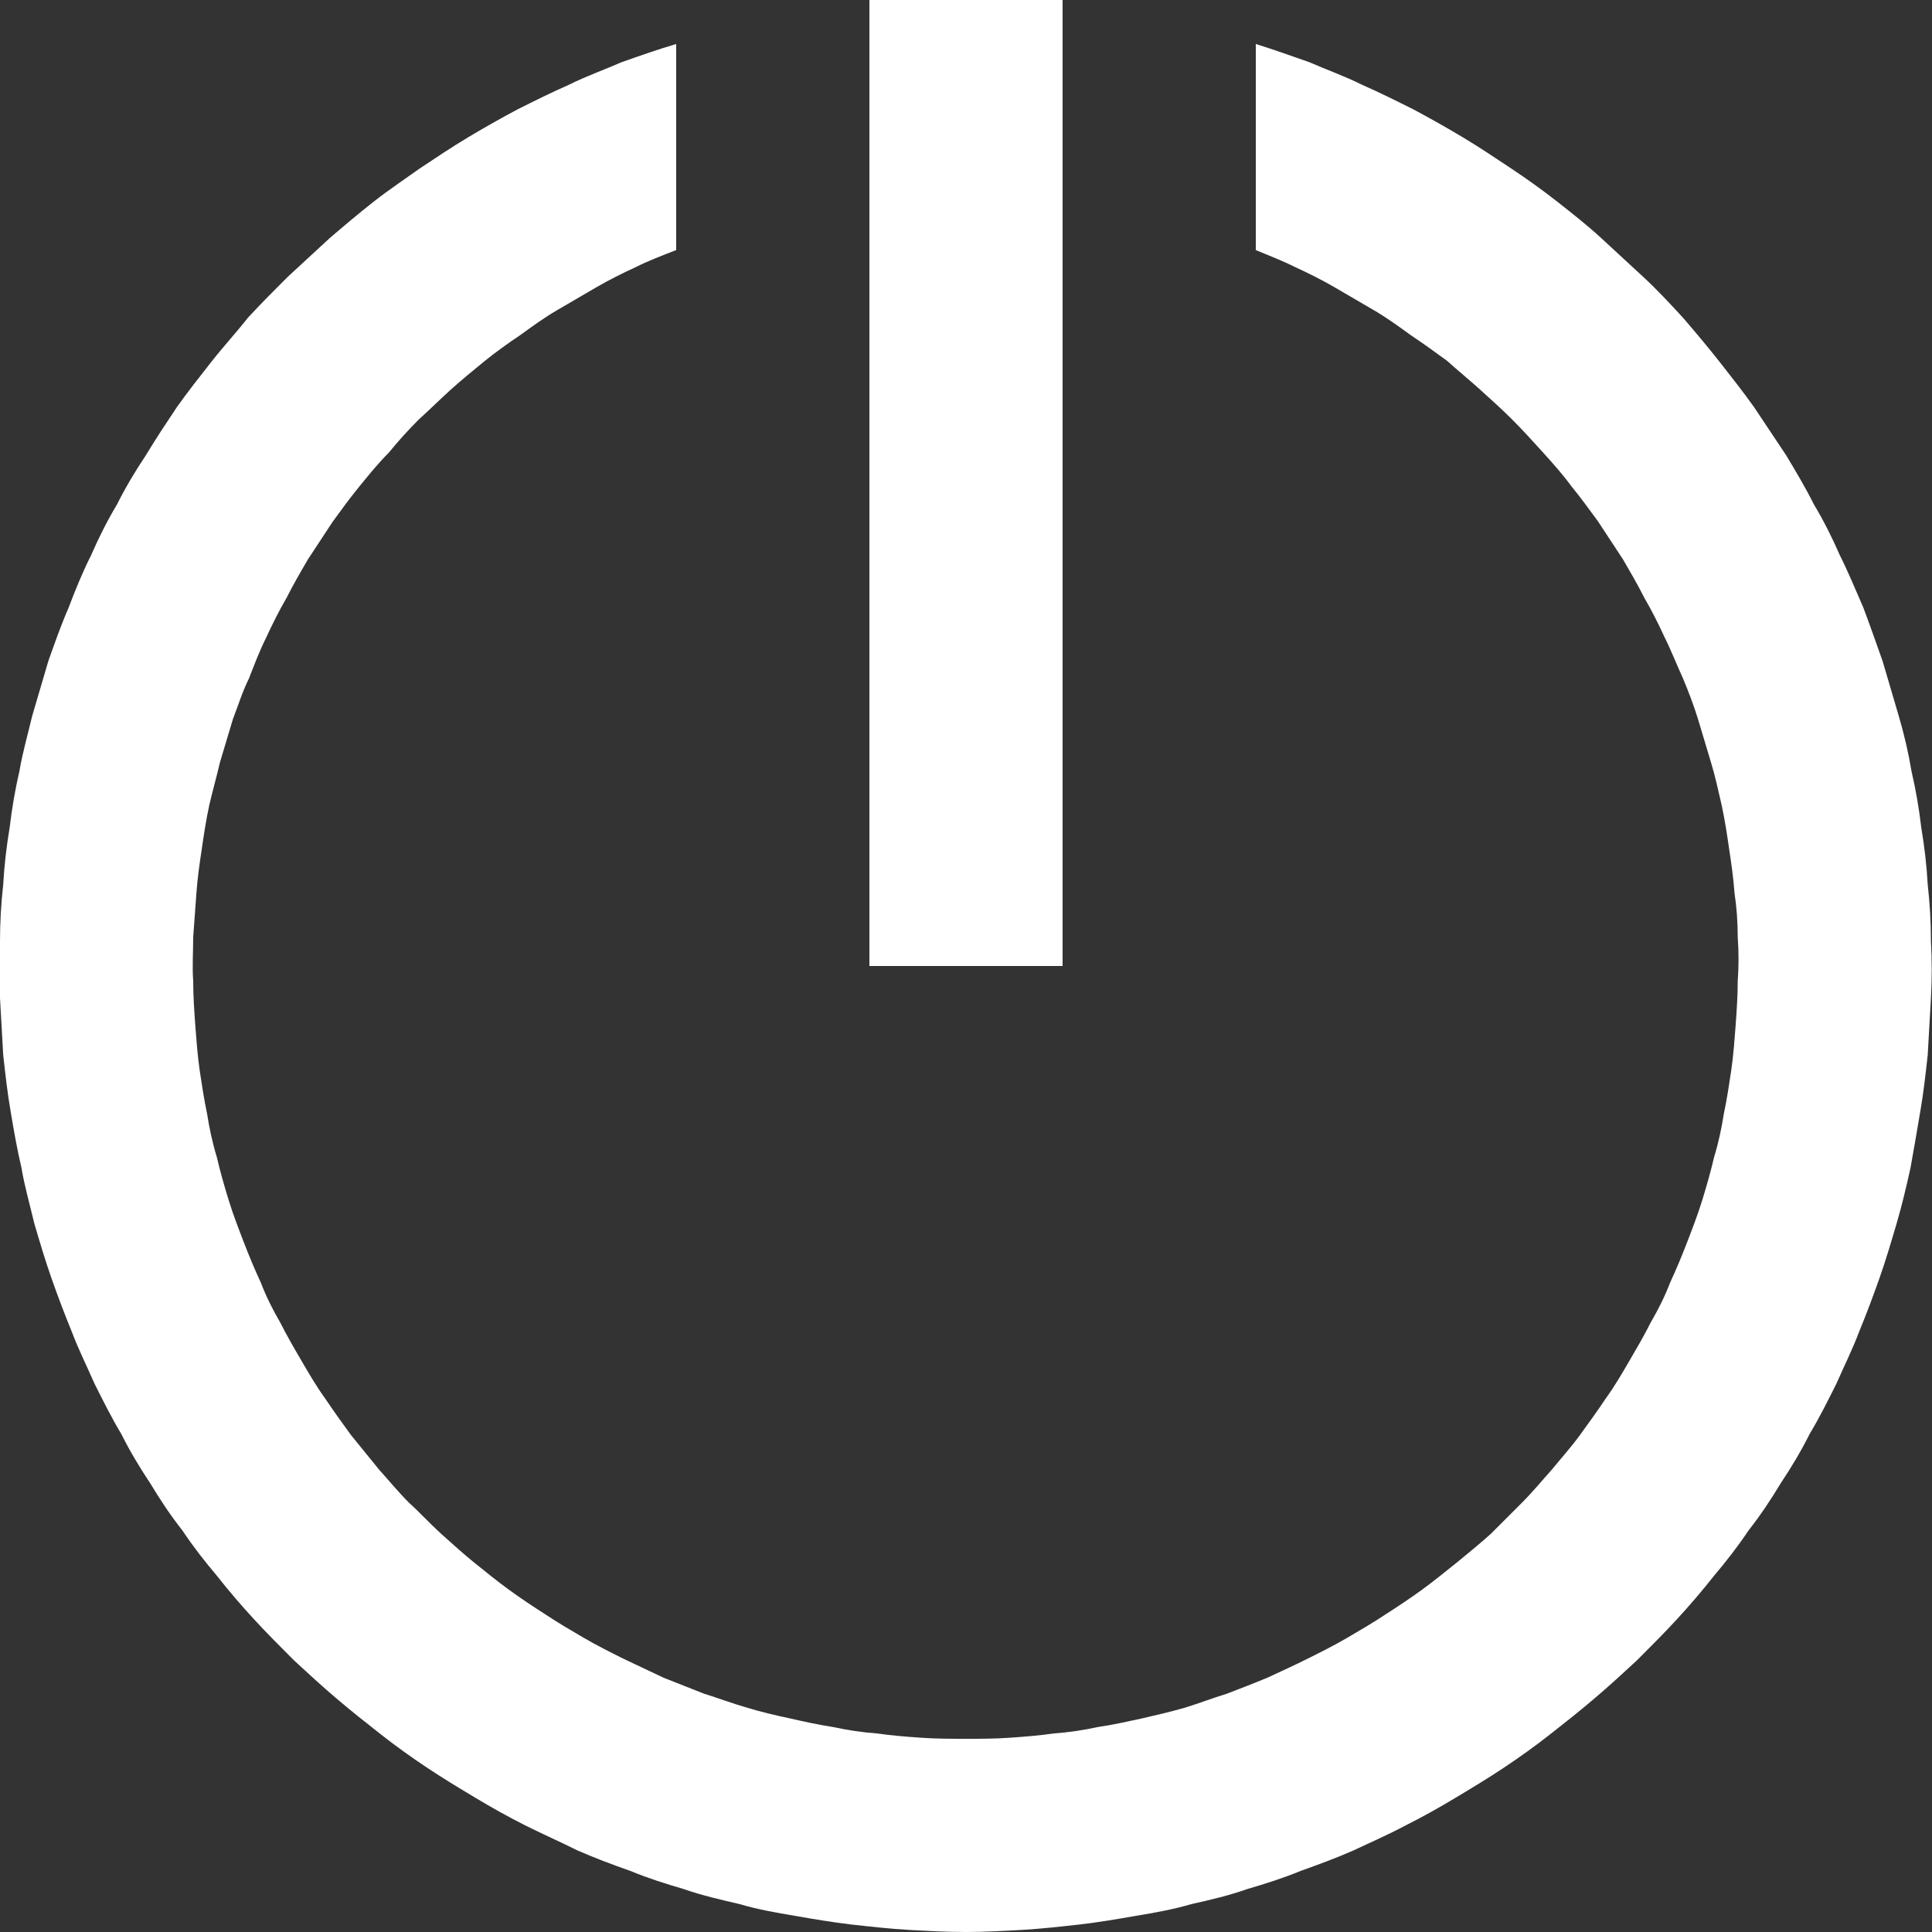 <svg width="18" height="18" viewBox="0 0 18 18" fill="none" xmlns="http://www.w3.org/2000/svg" xmlns:xlink="http://www.w3.org/1999/xlink">
	<rect x="0" y="0" width="18" height="18" fill="#333333" stroke="none"/>
	<desc>
			Created with Pixso.
	</desc>
	<defs>
		<clipPath id="clip3308_210258">
			<rect id="开关" width="18" height="18" fill="white" fill-opacity="0"/>
		</clipPath>
	</defs>
	<g clip-path="url(#clip3308_210258)">
		<path id="path" d="M8.1 0L9.9 0L9.9 9L8.1 9L8.1 0Z" fill="#FFFFFF" fill-opacity="1" fill-rule="nonzero"/>
		<path id="path" d="M11.7 0.41L11.7 2.33C11.82 2.38 11.95 2.43 12.07 2.49C12.2 2.55 12.32 2.61 12.44 2.68C12.56 2.75 12.68 2.82 12.8 2.89C12.92 2.96 13.03 3.04 13.14 3.12C13.26 3.2 13.37 3.28 13.48 3.36C13.58 3.45 13.69 3.54 13.79 3.63C13.89 3.72 14 3.82 14.09 3.91C14.19 4.01 14.28 4.11 14.38 4.22C14.47 4.32 14.56 4.42 14.64 4.53C14.73 4.64 14.81 4.75 14.89 4.86C14.97 4.98 15.04 5.09 15.12 5.21C15.19 5.33 15.26 5.45 15.32 5.57C15.39 5.69 15.45 5.81 15.51 5.94C15.57 6.06 15.62 6.19 15.68 6.32C15.73 6.44 15.78 6.57 15.82 6.7C15.86 6.83 15.9 6.97 15.94 7.1C15.98 7.23 16.01 7.37 16.04 7.5C16.07 7.64 16.09 7.77 16.11 7.91C16.13 8.04 16.15 8.18 16.16 8.32C16.18 8.45 16.19 8.59 16.19 8.73C16.2 8.87 16.2 9.01 16.19 9.14C16.19 9.28 16.18 9.42 16.17 9.56C16.16 9.69 16.15 9.83 16.13 9.97C16.11 10.1 16.09 10.24 16.06 10.38C16.04 10.51 16.01 10.65 15.97 10.78C15.94 10.91 15.9 11.05 15.86 11.18C15.82 11.31 15.77 11.44 15.72 11.57C15.67 11.7 15.62 11.82 15.56 11.95C15.51 12.08 15.45 12.2 15.38 12.32C15.32 12.44 15.25 12.56 15.18 12.68C15.11 12.8 15.04 12.92 14.96 13.03C14.88 13.15 14.8 13.26 14.72 13.37C14.64 13.48 14.55 13.58 14.46 13.69C14.37 13.79 14.28 13.9 14.18 14C14.09 14.09 13.99 14.19 13.89 14.29C13.79 14.38 13.68 14.47 13.57 14.56C13.47 14.64 13.36 14.73 13.25 14.81C13.14 14.89 13.02 14.97 12.91 15.04C12.79 15.12 12.67 15.19 12.55 15.26C12.43 15.33 12.31 15.39 12.19 15.45C12.07 15.51 11.94 15.57 11.81 15.63C11.69 15.68 11.56 15.73 11.43 15.78C11.3 15.82 11.17 15.87 11.04 15.91C10.9 15.95 10.77 15.98 10.64 16.01C10.5 16.04 10.37 16.07 10.23 16.09C10.09 16.12 9.96 16.14 9.82 16.15C9.68 16.17 9.55 16.18 9.41 16.19C9.27 16.2 9.13 16.2 9 16.2C8.86 16.2 8.72 16.2 8.58 16.19C8.44 16.18 8.31 16.17 8.17 16.15C8.03 16.14 7.9 16.12 7.76 16.09C7.63 16.07 7.49 16.04 7.36 16.01C7.22 15.98 7.09 15.95 6.96 15.91C6.82 15.87 6.69 15.82 6.56 15.78C6.43 15.73 6.31 15.68 6.18 15.63C6.05 15.57 5.93 15.51 5.8 15.45C5.68 15.39 5.56 15.33 5.44 15.26C5.32 15.19 5.2 15.12 5.08 15.04C4.97 14.97 4.85 14.89 4.74 14.81C4.63 14.73 4.52 14.64 4.42 14.56C4.31 14.47 4.21 14.38 4.11 14.29C4 14.19 3.91 14.09 3.81 14C3.71 13.9 3.62 13.79 3.53 13.69C3.44 13.58 3.36 13.48 3.27 13.37C3.19 13.26 3.11 13.15 3.03 13.03C2.95 12.92 2.88 12.8 2.81 12.68C2.74 12.56 2.67 12.44 2.61 12.32C2.54 12.2 2.48 12.08 2.43 11.95C2.37 11.82 2.32 11.7 2.27 11.57C2.22 11.44 2.17 11.31 2.13 11.18C2.09 11.05 2.05 10.91 2.02 10.78C1.98 10.65 1.95 10.51 1.93 10.38C1.9 10.24 1.88 10.1 1.86 9.97C1.84 9.83 1.83 9.69 1.82 9.56C1.81 9.42 1.8 9.28 1.8 9.14C1.79 9.01 1.8 8.87 1.8 8.73C1.81 8.59 1.82 8.45 1.83 8.32C1.84 8.18 1.86 8.04 1.88 7.91C1.9 7.77 1.92 7.64 1.95 7.5C1.98 7.37 2.02 7.23 2.05 7.1C2.09 6.97 2.13 6.83 2.17 6.7C2.22 6.57 2.26 6.44 2.32 6.32C2.37 6.19 2.42 6.06 2.48 5.94C2.54 5.81 2.6 5.69 2.67 5.57C2.73 5.45 2.8 5.33 2.87 5.21C2.95 5.09 3.02 4.98 3.1 4.86C3.18 4.75 3.26 4.64 3.35 4.53C3.44 4.42 3.52 4.32 3.62 4.22C3.71 4.11 3.8 4.01 3.9 3.91C4 3.82 4.1 3.72 4.2 3.63C4.3 3.54 4.41 3.45 4.52 3.36C4.62 3.28 4.73 3.2 4.85 3.12C4.96 3.04 5.07 2.96 5.19 2.89C5.31 2.82 5.43 2.75 5.55 2.68C5.67 2.61 5.79 2.55 5.92 2.49C6.04 2.43 6.17 2.38 6.3 2.33L6.3 0.41C6.13 0.46 5.96 0.52 5.79 0.58C5.63 0.65 5.46 0.71 5.3 0.79C5.14 0.86 4.98 0.94 4.82 1.02C4.67 1.1 4.51 1.19 4.36 1.28C4.21 1.37 4.06 1.47 3.91 1.57C3.77 1.67 3.62 1.77 3.48 1.88C3.34 1.99 3.21 2.1 3.07 2.22C2.94 2.34 2.81 2.46 2.68 2.58C2.56 2.7 2.43 2.83 2.31 2.96C2.2 3.1 2.08 3.23 1.97 3.37C1.86 3.51 1.75 3.65 1.65 3.79C1.55 3.94 1.45 4.09 1.36 4.24C1.26 4.39 1.17 4.54 1.09 4.7C1 4.85 0.92 5.01 0.85 5.17C0.77 5.33 0.7 5.5 0.64 5.66C0.57 5.82 0.51 5.99 0.45 6.16C0.4 6.33 0.35 6.5 0.3 6.67C0.26 6.84 0.21 7.01 0.18 7.19C0.14 7.36 0.11 7.54 0.09 7.71C0.06 7.89 0.04 8.06 0.03 8.24C0.01 8.42 0 8.59 0 8.77C-0.01 8.95 0 9.12 0 9.3C0.01 9.48 0.02 9.66 0.03 9.83C0.05 10.01 0.07 10.19 0.1 10.36C0.13 10.54 0.16 10.71 0.2 10.88C0.23 11.06 0.28 11.23 0.32 11.4C0.37 11.57 0.42 11.74 0.48 11.91C0.54 12.08 0.6 12.24 0.67 12.41C0.73 12.57 0.81 12.73 0.88 12.89C0.96 13.05 1.04 13.21 1.13 13.36C1.21 13.52 1.3 13.67 1.4 13.82C1.49 13.97 1.59 14.12 1.7 14.26C1.8 14.41 1.91 14.55 2.02 14.68C2.13 14.82 2.25 14.96 2.37 15.09C2.49 15.22 2.61 15.34 2.74 15.47C2.87 15.59 3 15.71 3.13 15.82C3.27 15.94 3.41 16.05 3.55 16.16C3.69 16.27 3.83 16.37 3.98 16.47C4.13 16.57 4.28 16.66 4.43 16.75C4.58 16.84 4.74 16.93 4.9 17.01C5.06 17.09 5.22 17.16 5.38 17.24C5.54 17.31 5.7 17.37 5.87 17.43C6.04 17.5 6.2 17.55 6.37 17.6C6.54 17.66 6.72 17.7 6.89 17.74C7.06 17.79 7.23 17.82 7.41 17.85C7.58 17.88 7.76 17.91 7.93 17.93C8.11 17.95 8.29 17.97 8.46 17.98C8.64 17.99 8.82 18 9 18C9.17 18 9.35 17.99 9.53 17.98C9.7 17.97 9.88 17.95 10.06 17.93C10.23 17.91 10.41 17.88 10.58 17.85C10.76 17.82 10.93 17.79 11.1 17.74C11.28 17.7 11.45 17.66 11.62 17.6C11.79 17.55 11.95 17.5 12.12 17.43C12.29 17.37 12.45 17.31 12.61 17.24C12.78 17.16 12.94 17.09 13.09 17.01C13.25 16.93 13.41 16.84 13.56 16.75C13.71 16.66 13.86 16.57 14.01 16.47C14.16 16.37 14.3 16.27 14.44 16.16C14.58 16.05 14.72 15.94 14.86 15.82C14.99 15.71 15.12 15.59 15.25 15.47C15.38 15.34 15.5 15.22 15.62 15.09C15.74 14.96 15.86 14.82 15.97 14.68C16.08 14.55 16.19 14.41 16.29 14.26C16.4 14.12 16.5 13.97 16.59 13.82C16.69 13.67 16.78 13.52 16.86 13.36C16.95 13.21 17.03 13.05 17.11 12.89C17.18 12.73 17.26 12.57 17.32 12.41C17.39 12.24 17.45 12.08 17.51 11.91C17.57 11.74 17.62 11.57 17.67 11.4C17.72 11.23 17.76 11.06 17.8 10.88C17.83 10.71 17.86 10.54 17.89 10.36C17.92 10.19 17.94 10.01 17.96 9.83C17.97 9.66 17.98 9.48 17.99 9.3C18 9.12 18 8.95 17.99 8.77C17.99 8.59 17.98 8.42 17.96 8.24C17.95 8.06 17.93 7.89 17.9 7.71C17.88 7.54 17.85 7.36 17.81 7.19C17.78 7.01 17.74 6.84 17.69 6.67C17.64 6.5 17.59 6.33 17.54 6.16C17.48 5.99 17.42 5.82 17.36 5.66C17.29 5.5 17.22 5.33 17.14 5.17C17.07 5.01 16.99 4.85 16.9 4.7C16.82 4.54 16.73 4.39 16.64 4.24C16.54 4.09 16.44 3.94 16.34 3.79C16.24 3.65 16.13 3.51 16.02 3.37C15.91 3.23 15.8 3.1 15.68 2.96C15.56 2.83 15.44 2.7 15.31 2.58C15.18 2.46 15.05 2.34 14.92 2.22C14.79 2.1 14.65 1.99 14.51 1.88C14.37 1.77 14.23 1.67 14.08 1.57C13.93 1.47 13.78 1.37 13.63 1.28C13.48 1.19 13.32 1.1 13.17 1.02C13.01 0.94 12.85 0.86 12.69 0.79C12.53 0.71 12.36 0.65 12.2 0.58C12.03 0.52 11.86 0.46 11.7 0.41Z" fill="#FFFFFF" fill-opacity="1" fill-rule="nonzero"/>
	</g>
</svg>
